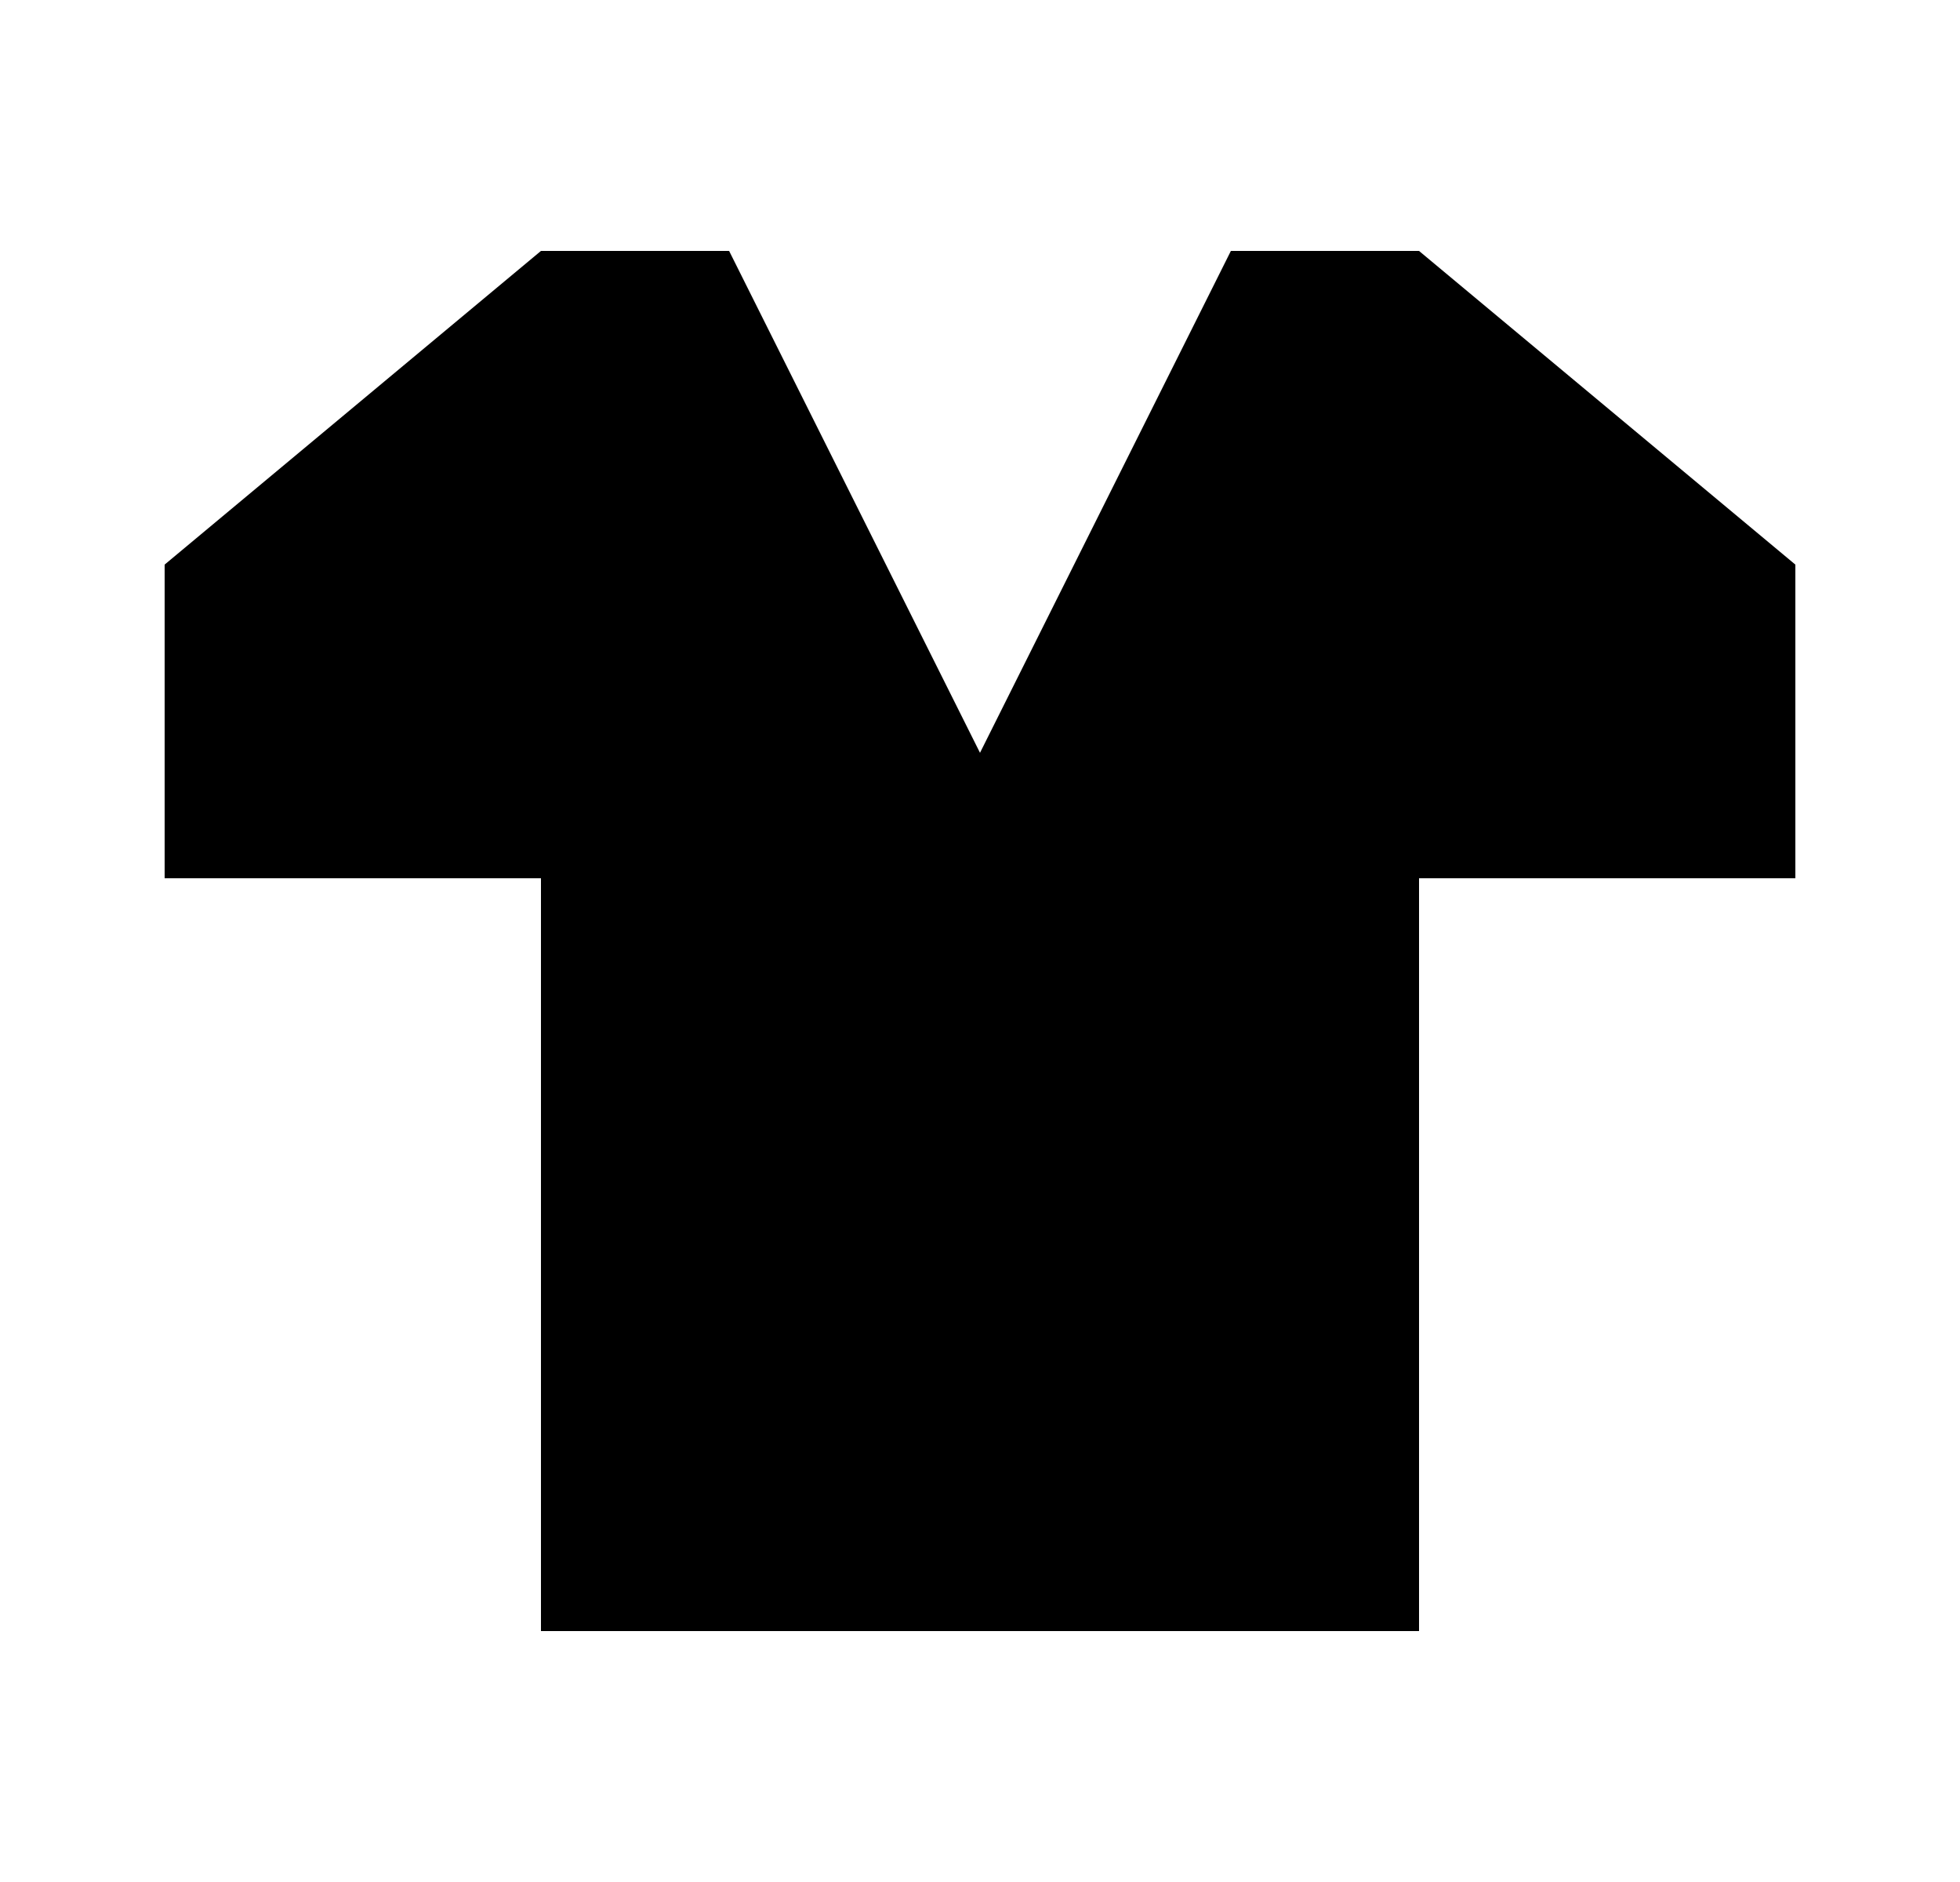 <svg width="25" height="24" viewBox="0 0 25 24" fill="none" xmlns="http://www.w3.org/2000/svg">
<path d="M6.9 3.2L2.1 7.2V11.2H6.9V20.8H18.1V11.2H22.9V7.2L18.1 3.2H15.7L12.5 9.6L9.3 3.2H6.9Z" fill="currentColor"/>
</svg>
